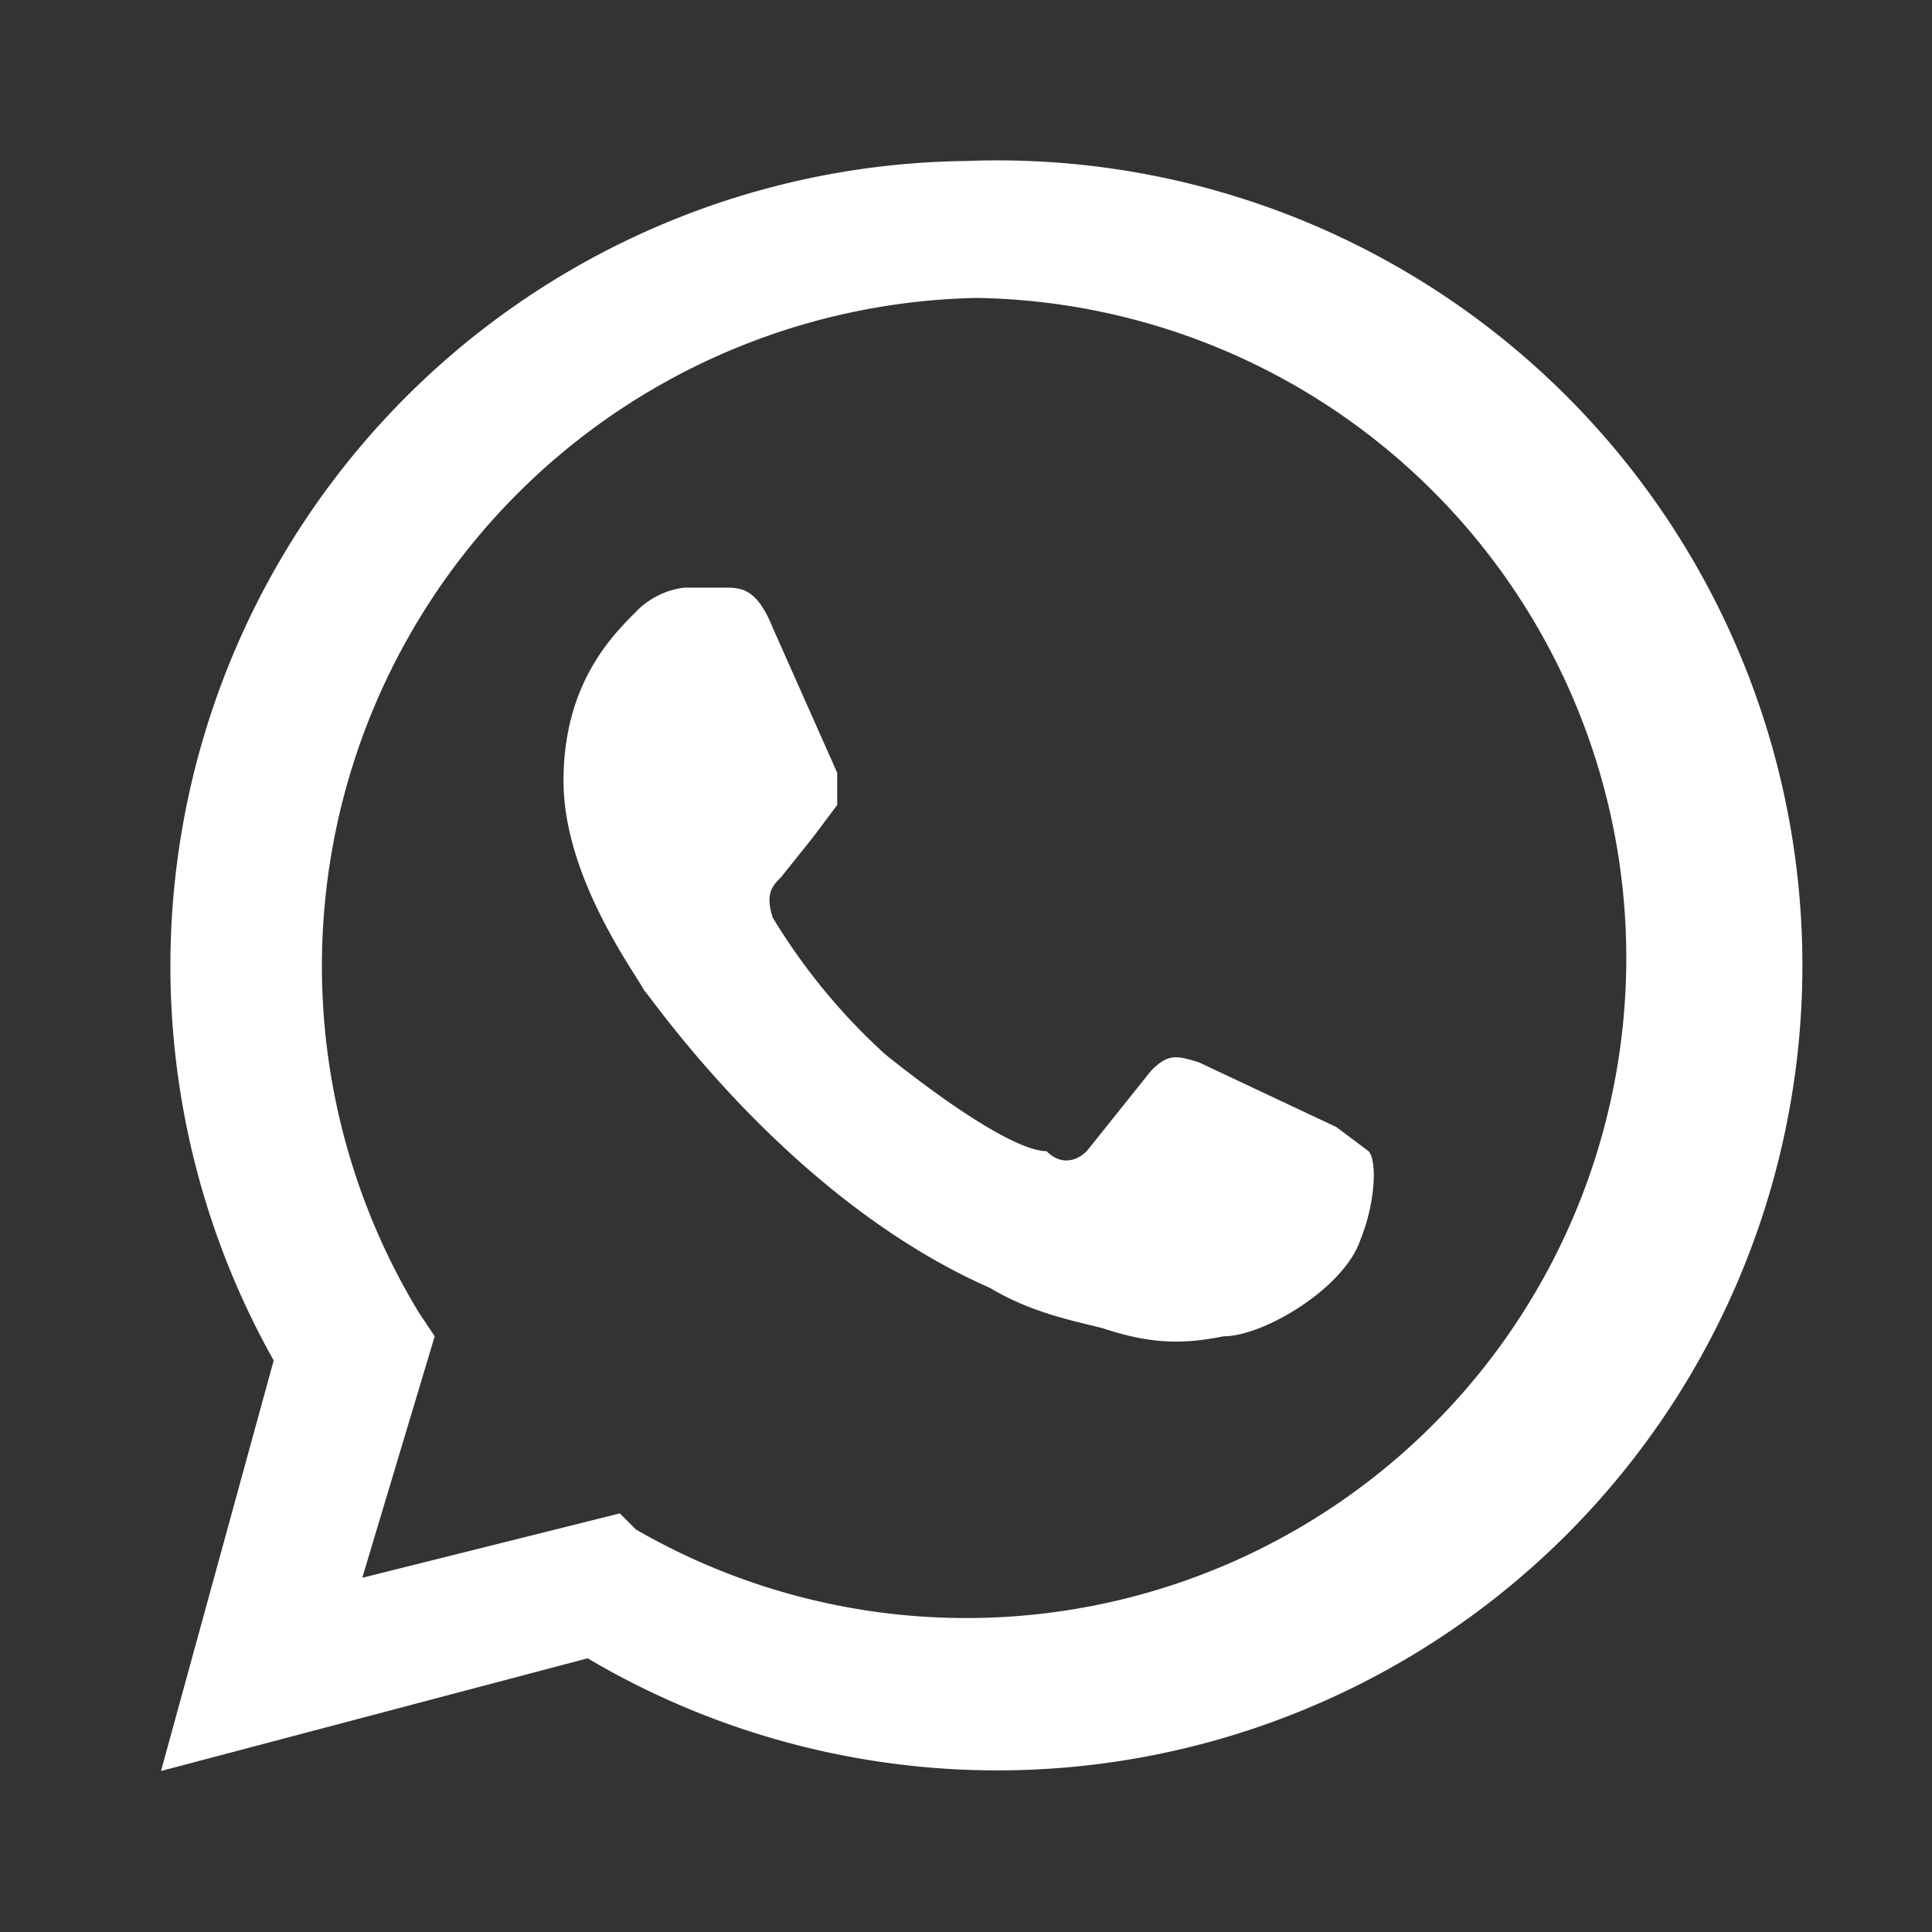 <svg xmlns="http://www.w3.org/2000/svg" viewBox="0 0 24 24" fill="#fff"><rect x="0" y="0" width="24" height="24" fill="#333333" stroke="none"/><path d="M12 2a10 10 0 0 0-8.6 14.9L2 22l5.3-1.4A10 10 0 1 0 12 2m0 1.7A8.2 8.2 0 1 1 7.9 19l-.2-.2-3.2.8.9-3-.2-.3a8.3 8.3 0 0 1 7-12.6M8.5 7.3a1 1 0 0 0-.6.3c-.3.3-.9.9-.9 2.1 0 1.2.9 2.4 1 2.6.1.1 1.8 2.6 4.3 3.7.5.3 1 .4 1.4.5.6.2 1 .2 1.5.1.5 0 1.5-.6 1.7-1.2.2-.5.2-1 .1-1.1l-.4-.3-1.7-.8c-.3-.1-.4-.1-.6.1l-.8 1c-.1.1-.3.2-.5 0-.3 0-1-.4-2-1.2a7.6 7.6 0 0 1-1.4-1.7c-.1-.3 0-.4.1-.5l.4-.5.3-.4v-.4l-.8-1.8c-.2-.5-.4-.5-.6-.5h-.5Z"/></svg>